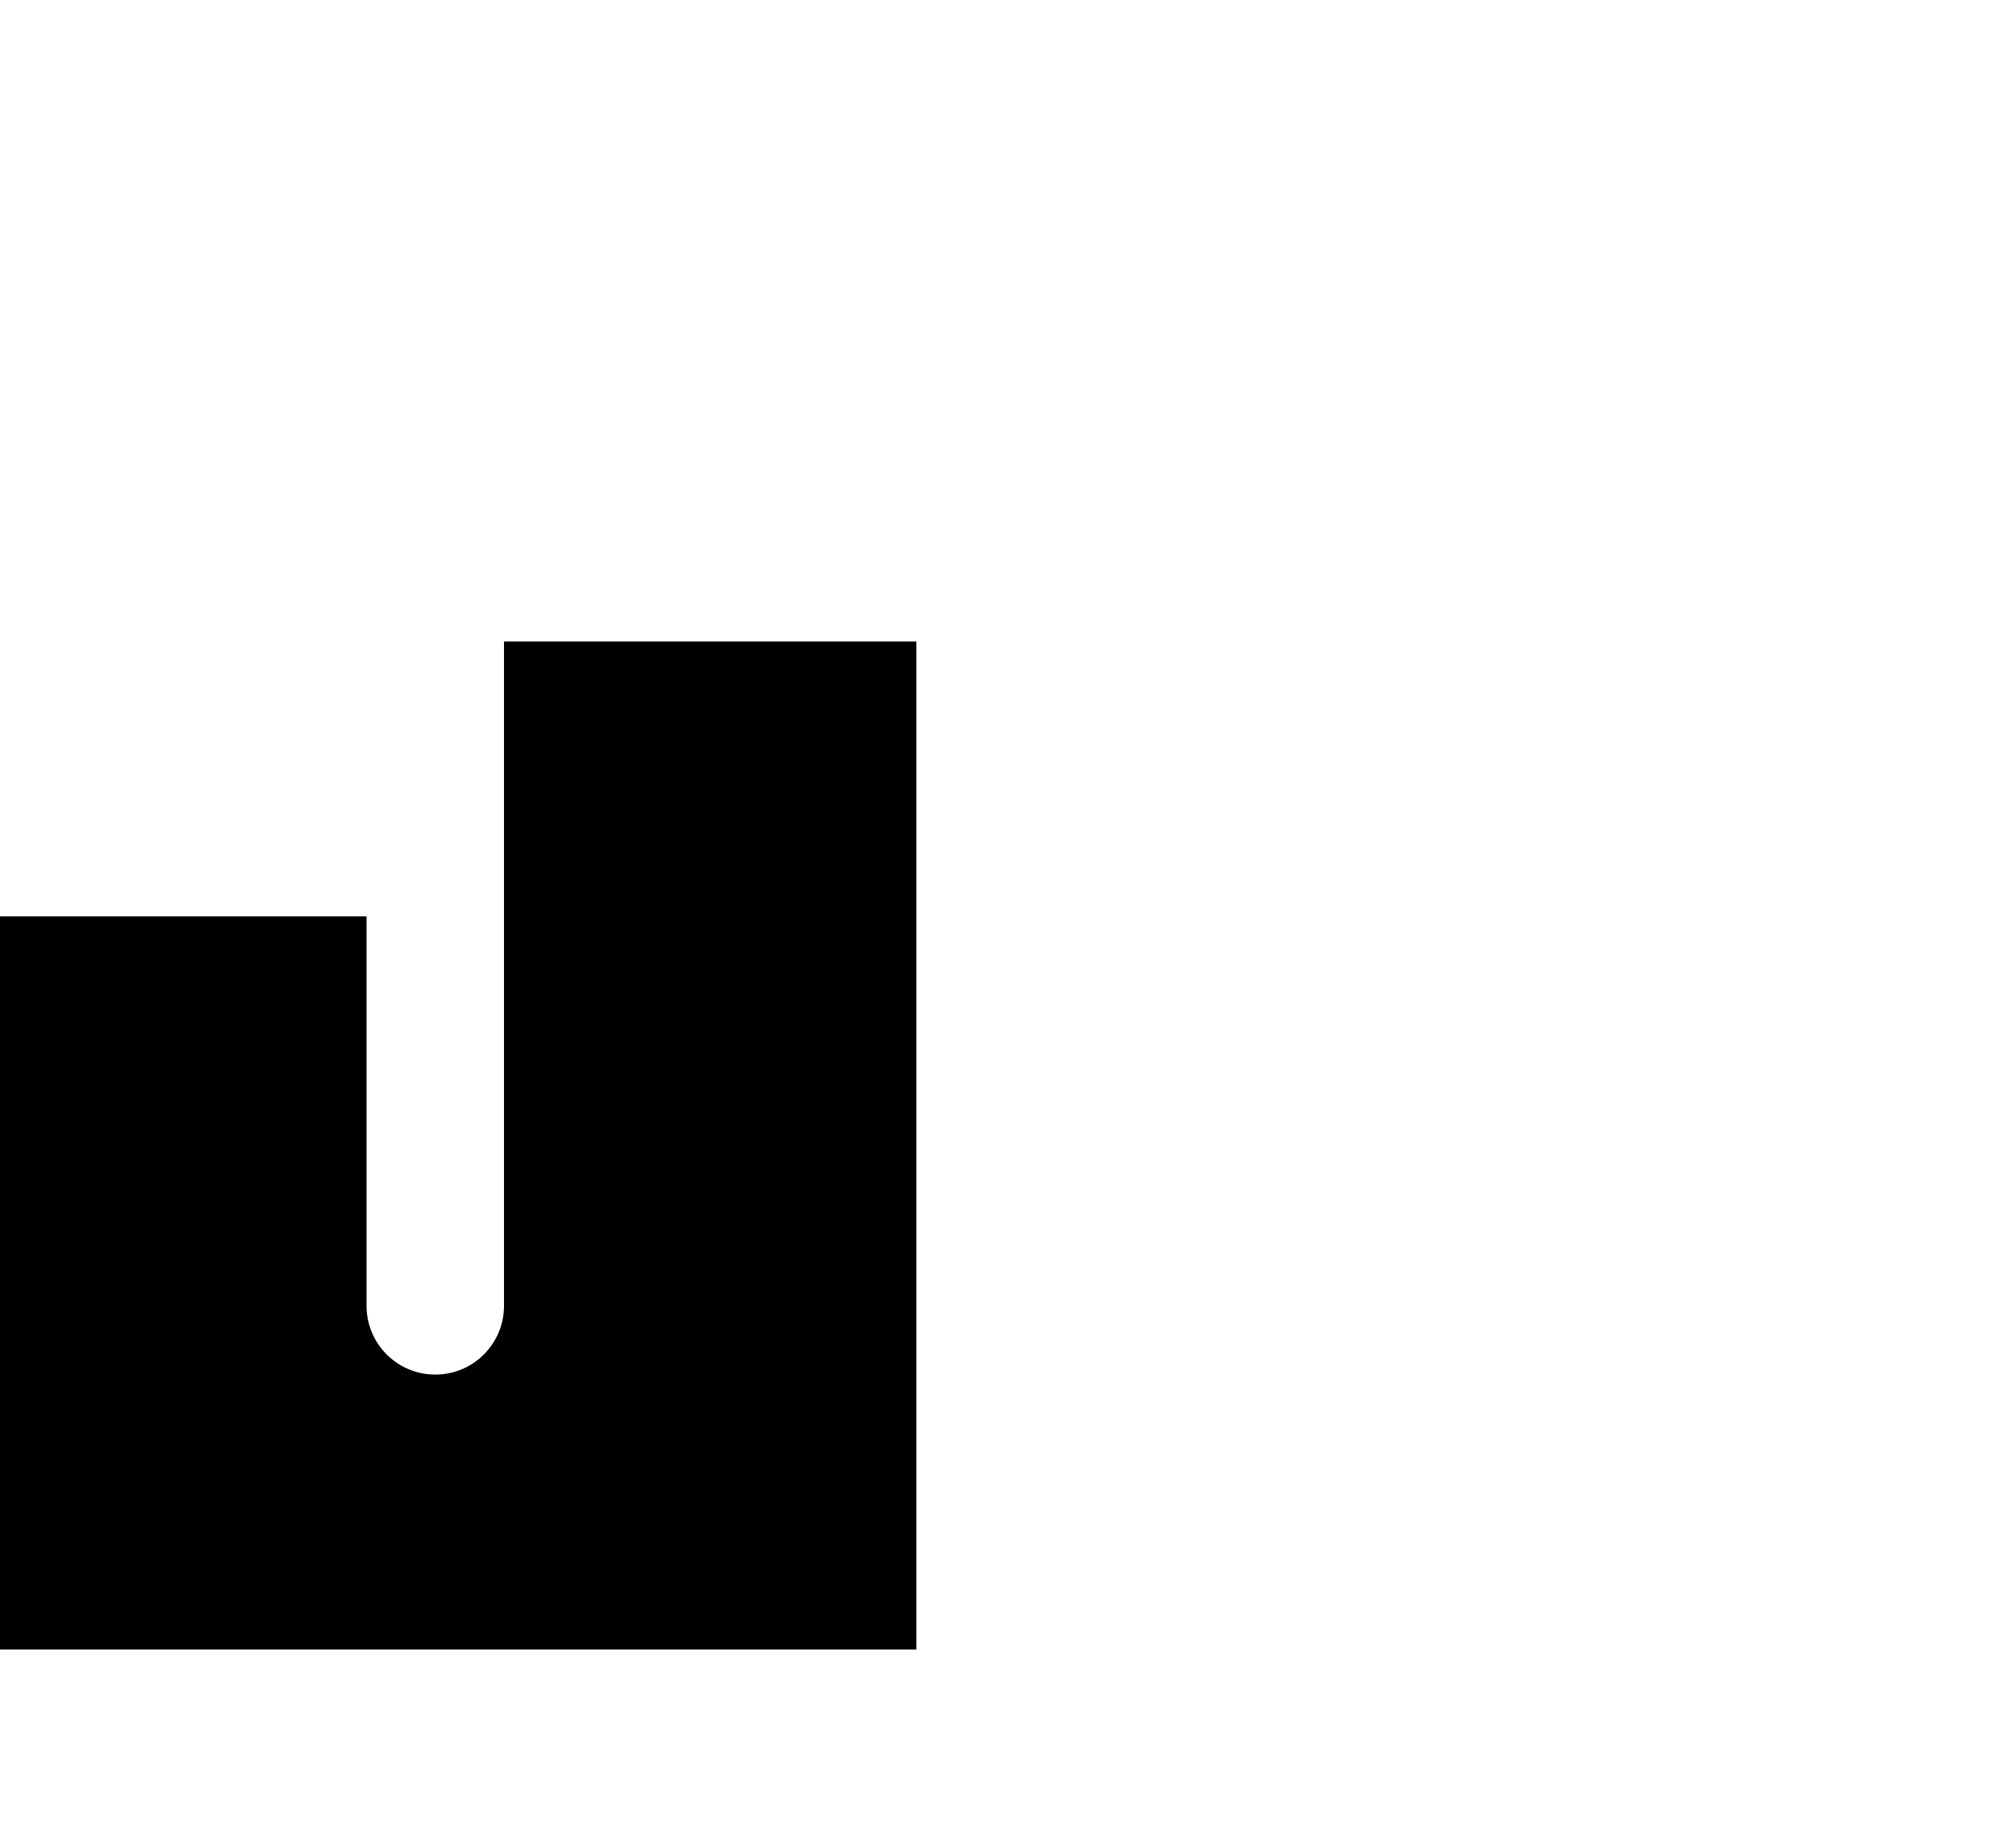 <svg xmlns="http://www.w3.org/2000/svg" viewBox="0 0 616 560"><!--! Font Awesome Pro 7.0.1 by @fontawesome - https://fontawesome.com License - https://fontawesome.com/license (Commercial License) Copyright 2025 Fonticons, Inc. --><path fill="currentColor" d="M0 504l280 0 0-308-126 0 0 203c0 11.6-9.4 21-21 21s-21-9.4-21-21l0-119-112 0 0 224z"/></svg>